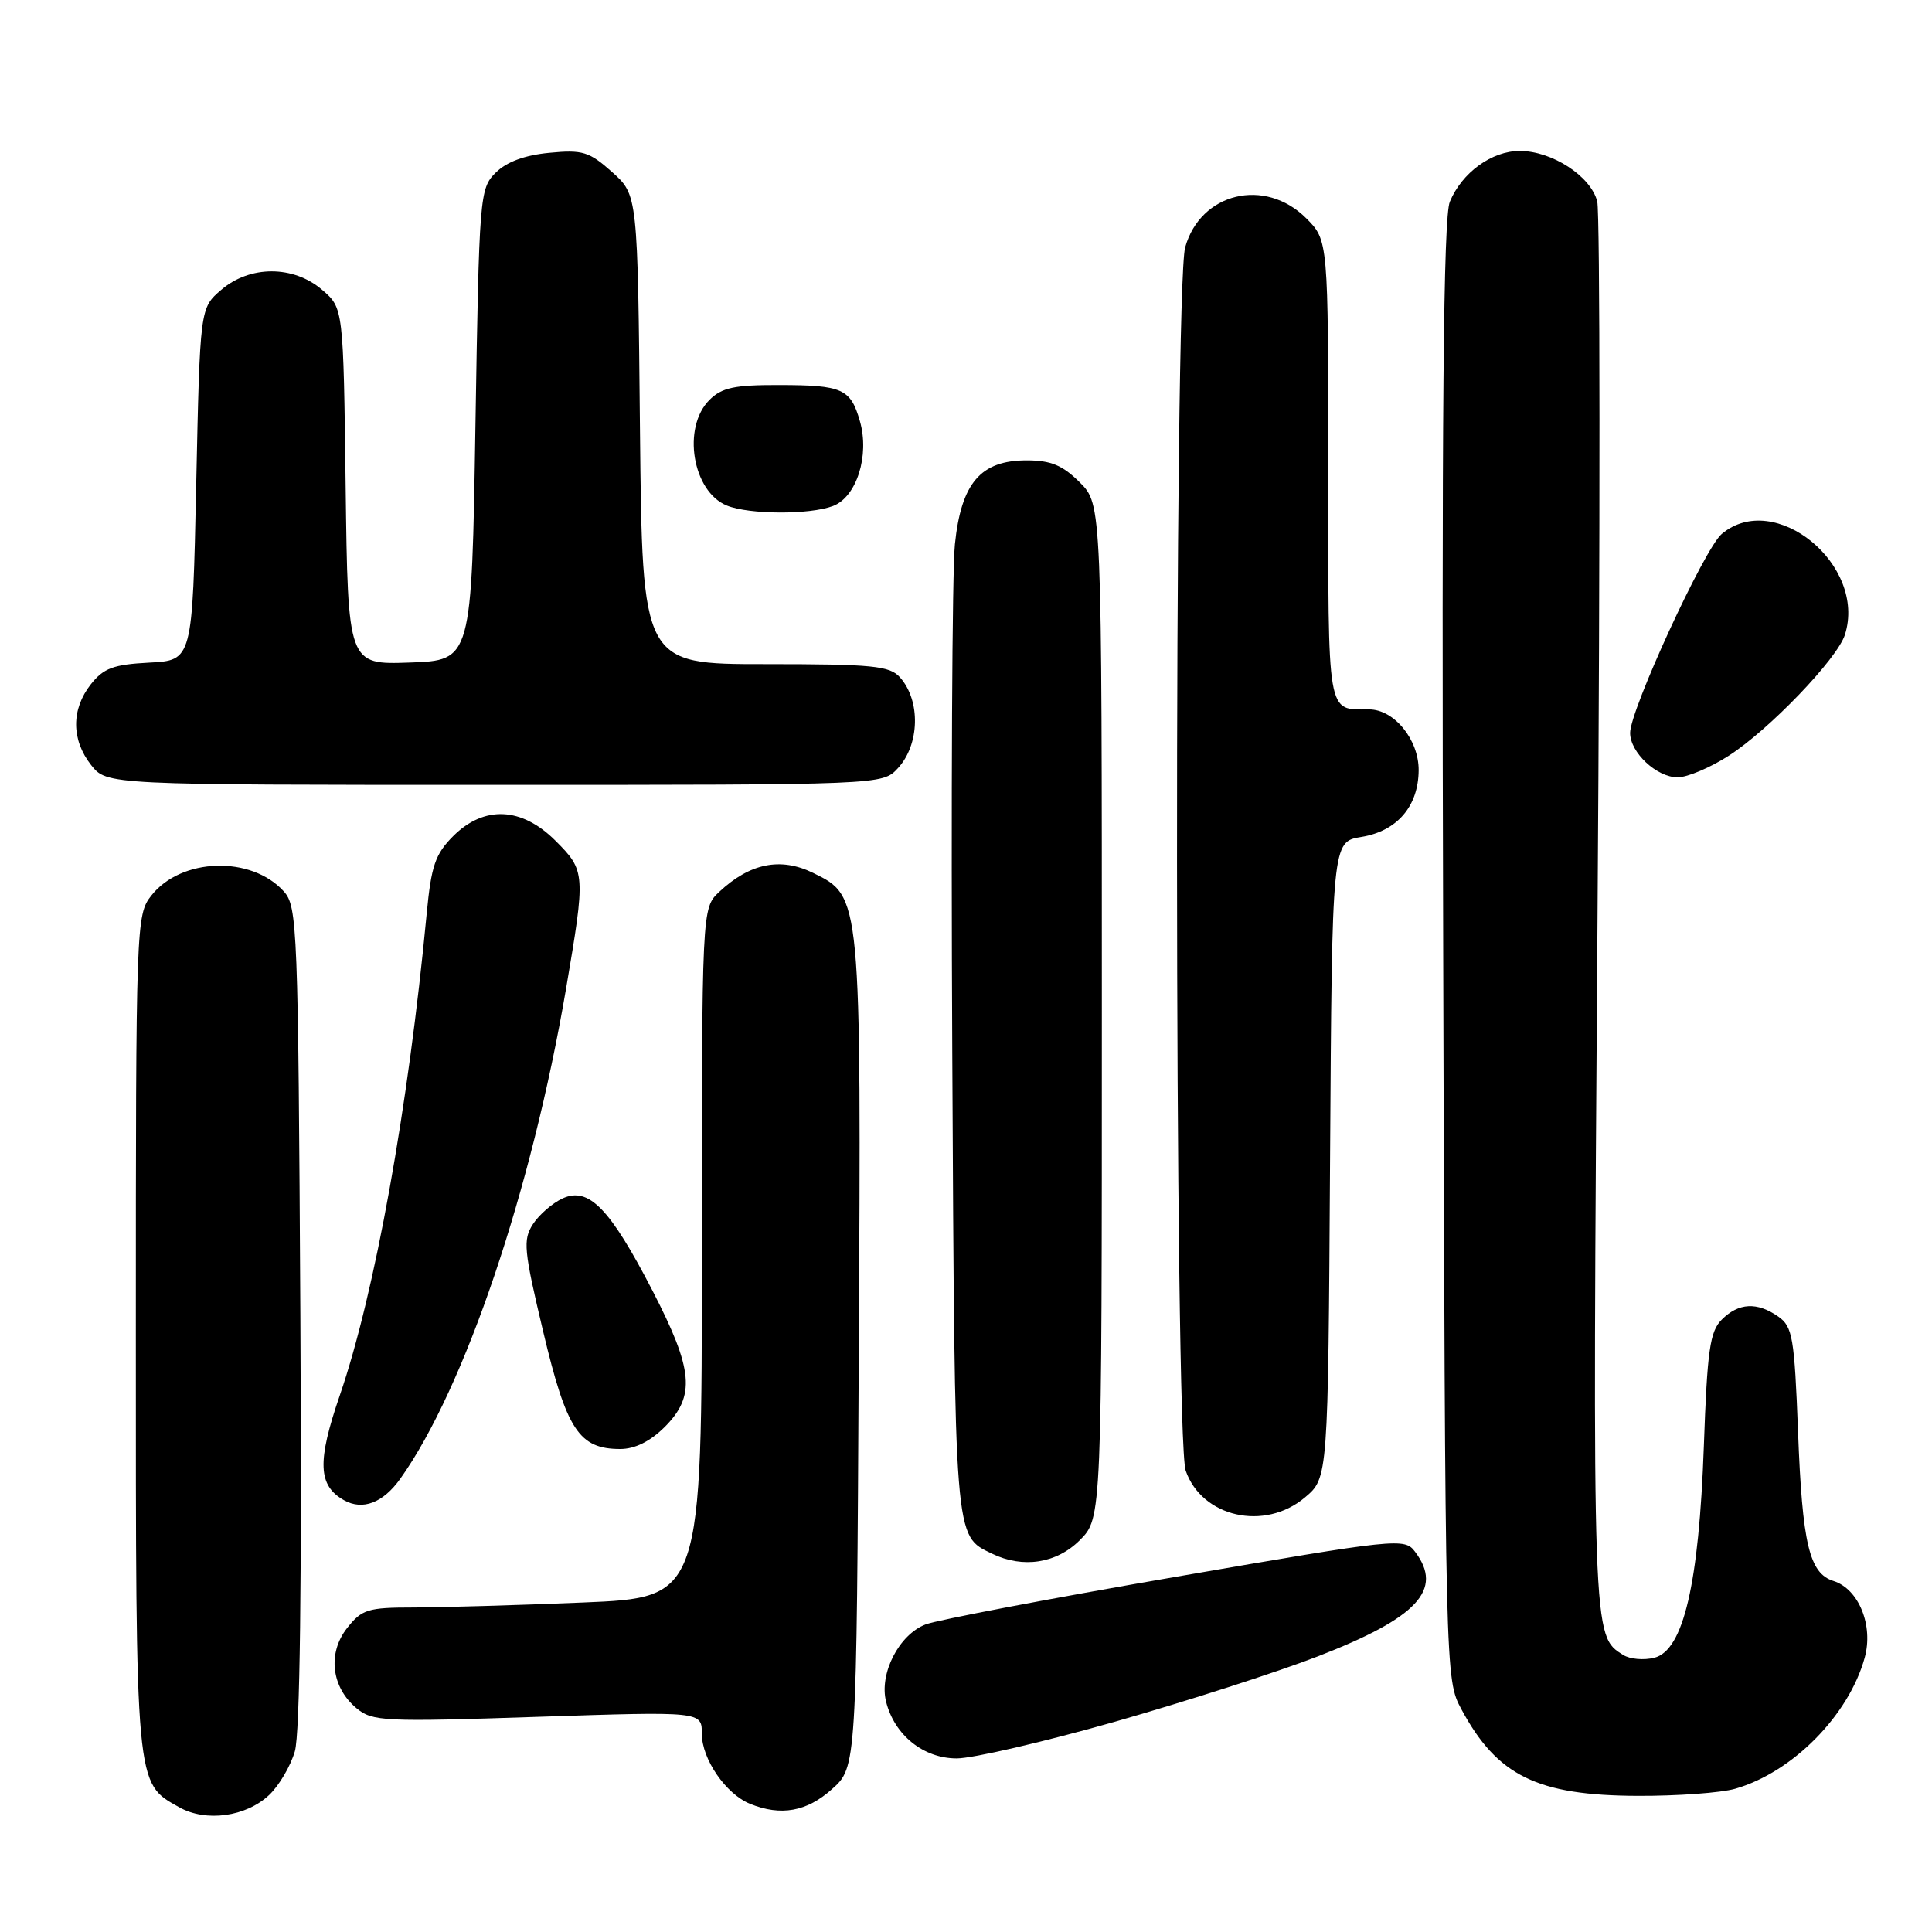 <?xml version="1.0" encoding="UTF-8" standalone="no"?>
<!DOCTYPE svg PUBLIC "-//W3C//DTD SVG 1.1//EN" "http://www.w3.org/Graphics/SVG/1.1/DTD/svg11.dtd" >
<svg xmlns="http://www.w3.org/2000/svg" xmlns:xlink="http://www.w3.org/1999/xlink" version="1.1" viewBox="0 0 256 256">
 <g >
 <path fill="currentColor"
d=" M 35.66 237.85 C 36.97 236.62 38.50 234.02 39.07 232.06 C 39.75 229.74 40.00 209.67 39.80 174.35 C 39.51 122.80 39.41 120.11 37.60 118.11 C 33.29 113.35 24.00 113.64 20.05 118.67 C 18.04 121.22 18.00 122.37 18.00 176.68 C 18.00 237.20 17.91 236.20 23.76 239.48 C 27.29 241.46 32.59 240.74 35.66 237.85 Z  M 110.23 237.08 C 113.50 234.17 113.50 234.17 113.79 179.78 C 114.12 118.59 114.13 118.79 107.73 115.66 C 103.42 113.55 99.35 114.38 95.29 118.19 C 93.00 120.35 93.00 120.35 93.00 166.02 C 93.00 211.69 93.00 211.69 77.25 212.34 C 68.59 212.70 58.50 212.99 54.82 213.00 C 48.74 213.00 47.95 213.24 45.99 215.73 C 43.37 219.06 43.91 223.59 47.25 226.36 C 49.34 228.10 50.90 228.17 71.24 227.49 C 93.00 226.77 93.00 226.77 93.00 229.75 C 93.00 233.10 96.19 237.73 99.39 239.02 C 103.47 240.67 106.91 240.06 110.23 237.08 Z  M 229.92 237.02 C 237.52 234.84 244.97 227.30 247.08 219.66 C 248.26 215.39 246.30 210.55 242.95 209.49 C 239.74 208.47 238.82 204.60 238.25 189.71 C 237.77 177.20 237.52 175.78 235.64 174.46 C 232.83 172.49 230.38 172.62 228.15 174.85 C 226.57 176.43 226.22 178.88 225.77 191.60 C 225.12 209.89 223.06 218.69 219.21 219.66 C 217.82 220.01 215.97 219.85 215.10 219.30 C 210.98 216.73 211.00 217.46 211.68 121.47 C 212.04 70.85 212.02 28.20 211.64 26.69 C 210.80 23.35 205.67 20.01 201.38 20.00 C 197.67 20.00 193.71 22.87 192.11 26.73 C 191.25 28.81 191.02 54.56 191.23 126.02 C 191.50 222.50 191.50 222.50 193.65 226.50 C 198.39 235.31 203.68 237.91 217.01 237.96 C 222.24 237.98 228.05 237.56 229.92 237.02 Z  M 147.76 228.13 C 157.18 225.44 169.28 221.55 174.64 219.47 C 187.85 214.35 191.30 210.63 187.50 205.61 C 186.11 203.76 185.25 203.85 155.78 208.94 C 139.13 211.81 124.22 214.65 122.66 215.24 C 119.13 216.58 116.47 221.76 117.41 225.48 C 118.52 229.91 122.36 233.00 126.77 233.00 C 128.90 233.00 138.34 230.81 147.76 228.13 Z  M 143.08 204.08 C 146.00 201.15 146.00 201.15 146.00 134.00 C 146.00 66.85 146.00 66.85 143.08 63.92 C 140.79 61.64 139.25 61.00 136.03 61.00 C 129.93 61.00 127.37 64.00 126.53 72.11 C 126.16 75.62 126.01 105.95 126.18 139.50 C 126.52 204.76 126.42 203.42 131.45 205.87 C 135.54 207.85 139.99 207.17 143.08 204.08 Z  M 172.91 198.42 C 175.98 195.84 175.98 195.84 176.24 153.69 C 176.50 111.53 176.50 111.53 180.39 110.90 C 185.12 110.13 187.95 106.84 187.98 102.06 C 188.00 98.01 184.74 94.00 181.41 94.00 C 175.77 94.00 176.00 95.34 176.00 62.32 C 176.00 31.85 176.00 31.85 173.08 28.92 C 167.61 23.46 159.06 25.52 157.04 32.78 C 155.56 38.13 155.62 190.60 157.11 194.87 C 159.26 201.05 167.57 202.92 172.91 198.42 Z  M 53.04 195.94 C 61.57 183.97 70.43 157.76 74.99 131.09 C 77.61 115.71 77.59 115.39 73.60 111.40 C 69.12 106.92 64.14 106.70 60.04 110.80 C 57.67 113.18 57.14 114.74 56.54 121.05 C 54.10 146.81 49.68 171.34 45.03 184.88 C 42.00 193.69 42.13 196.85 45.59 198.79 C 48.06 200.17 50.76 199.14 53.04 195.94 Z  M 88.08 189.08 C 92.18 184.97 91.87 181.51 86.48 171.06 C 80.82 160.11 78.01 157.22 74.56 158.79 C 73.21 159.41 71.44 160.94 70.62 162.20 C 69.27 164.28 69.40 165.63 71.98 176.47 C 75.08 189.49 76.73 192.00 82.19 192.00 C 84.13 192.00 86.16 190.99 88.08 189.08 Z  M 118.96 101.81 C 121.87 98.68 122.02 92.85 119.25 89.75 C 117.89 88.22 115.65 88.00 101.40 88.00 C 85.11 88.00 85.11 88.00 84.80 56.92 C 84.50 25.83 84.50 25.83 81.11 22.80 C 78.07 20.09 77.20 19.82 72.77 20.25 C 69.51 20.56 67.10 21.46 65.67 22.89 C 63.56 24.99 63.49 25.92 63.00 56.28 C 62.50 87.50 62.50 87.50 54.30 87.79 C 46.10 88.08 46.10 88.08 45.80 64.45 C 45.50 40.82 45.50 40.82 42.69 38.41 C 38.89 35.14 33.11 35.14 29.31 38.41 C 26.50 40.82 26.50 40.82 26.00 64.16 C 25.50 87.50 25.50 87.50 19.78 87.80 C 15.02 88.05 13.73 88.53 12.03 90.68 C 9.43 93.99 9.44 98.02 12.07 101.37 C 14.15 104.00 14.15 104.00 65.53 104.00 C 116.92 104.00 116.92 104.00 118.96 101.81 Z  M 229.05 100.15 C 234.38 96.74 243.45 87.30 244.46 84.11 C 247.40 74.86 235.16 64.85 228.14 70.75 C 225.85 72.67 216.00 94.07 216.00 97.11 C 216.00 99.71 219.52 103.00 222.30 103.00 C 223.57 103.00 226.61 101.72 229.05 100.15 Z  M 110.37 67.05 C 113.51 65.86 115.25 60.36 113.94 55.80 C 112.71 51.51 111.64 51.03 103.25 51.02 C 97.32 51.00 95.64 51.36 94.00 53.00 C 90.35 56.65 91.75 65.15 96.32 66.99 C 99.28 68.19 107.30 68.22 110.37 67.05 Z "/>
</g>
</svg>